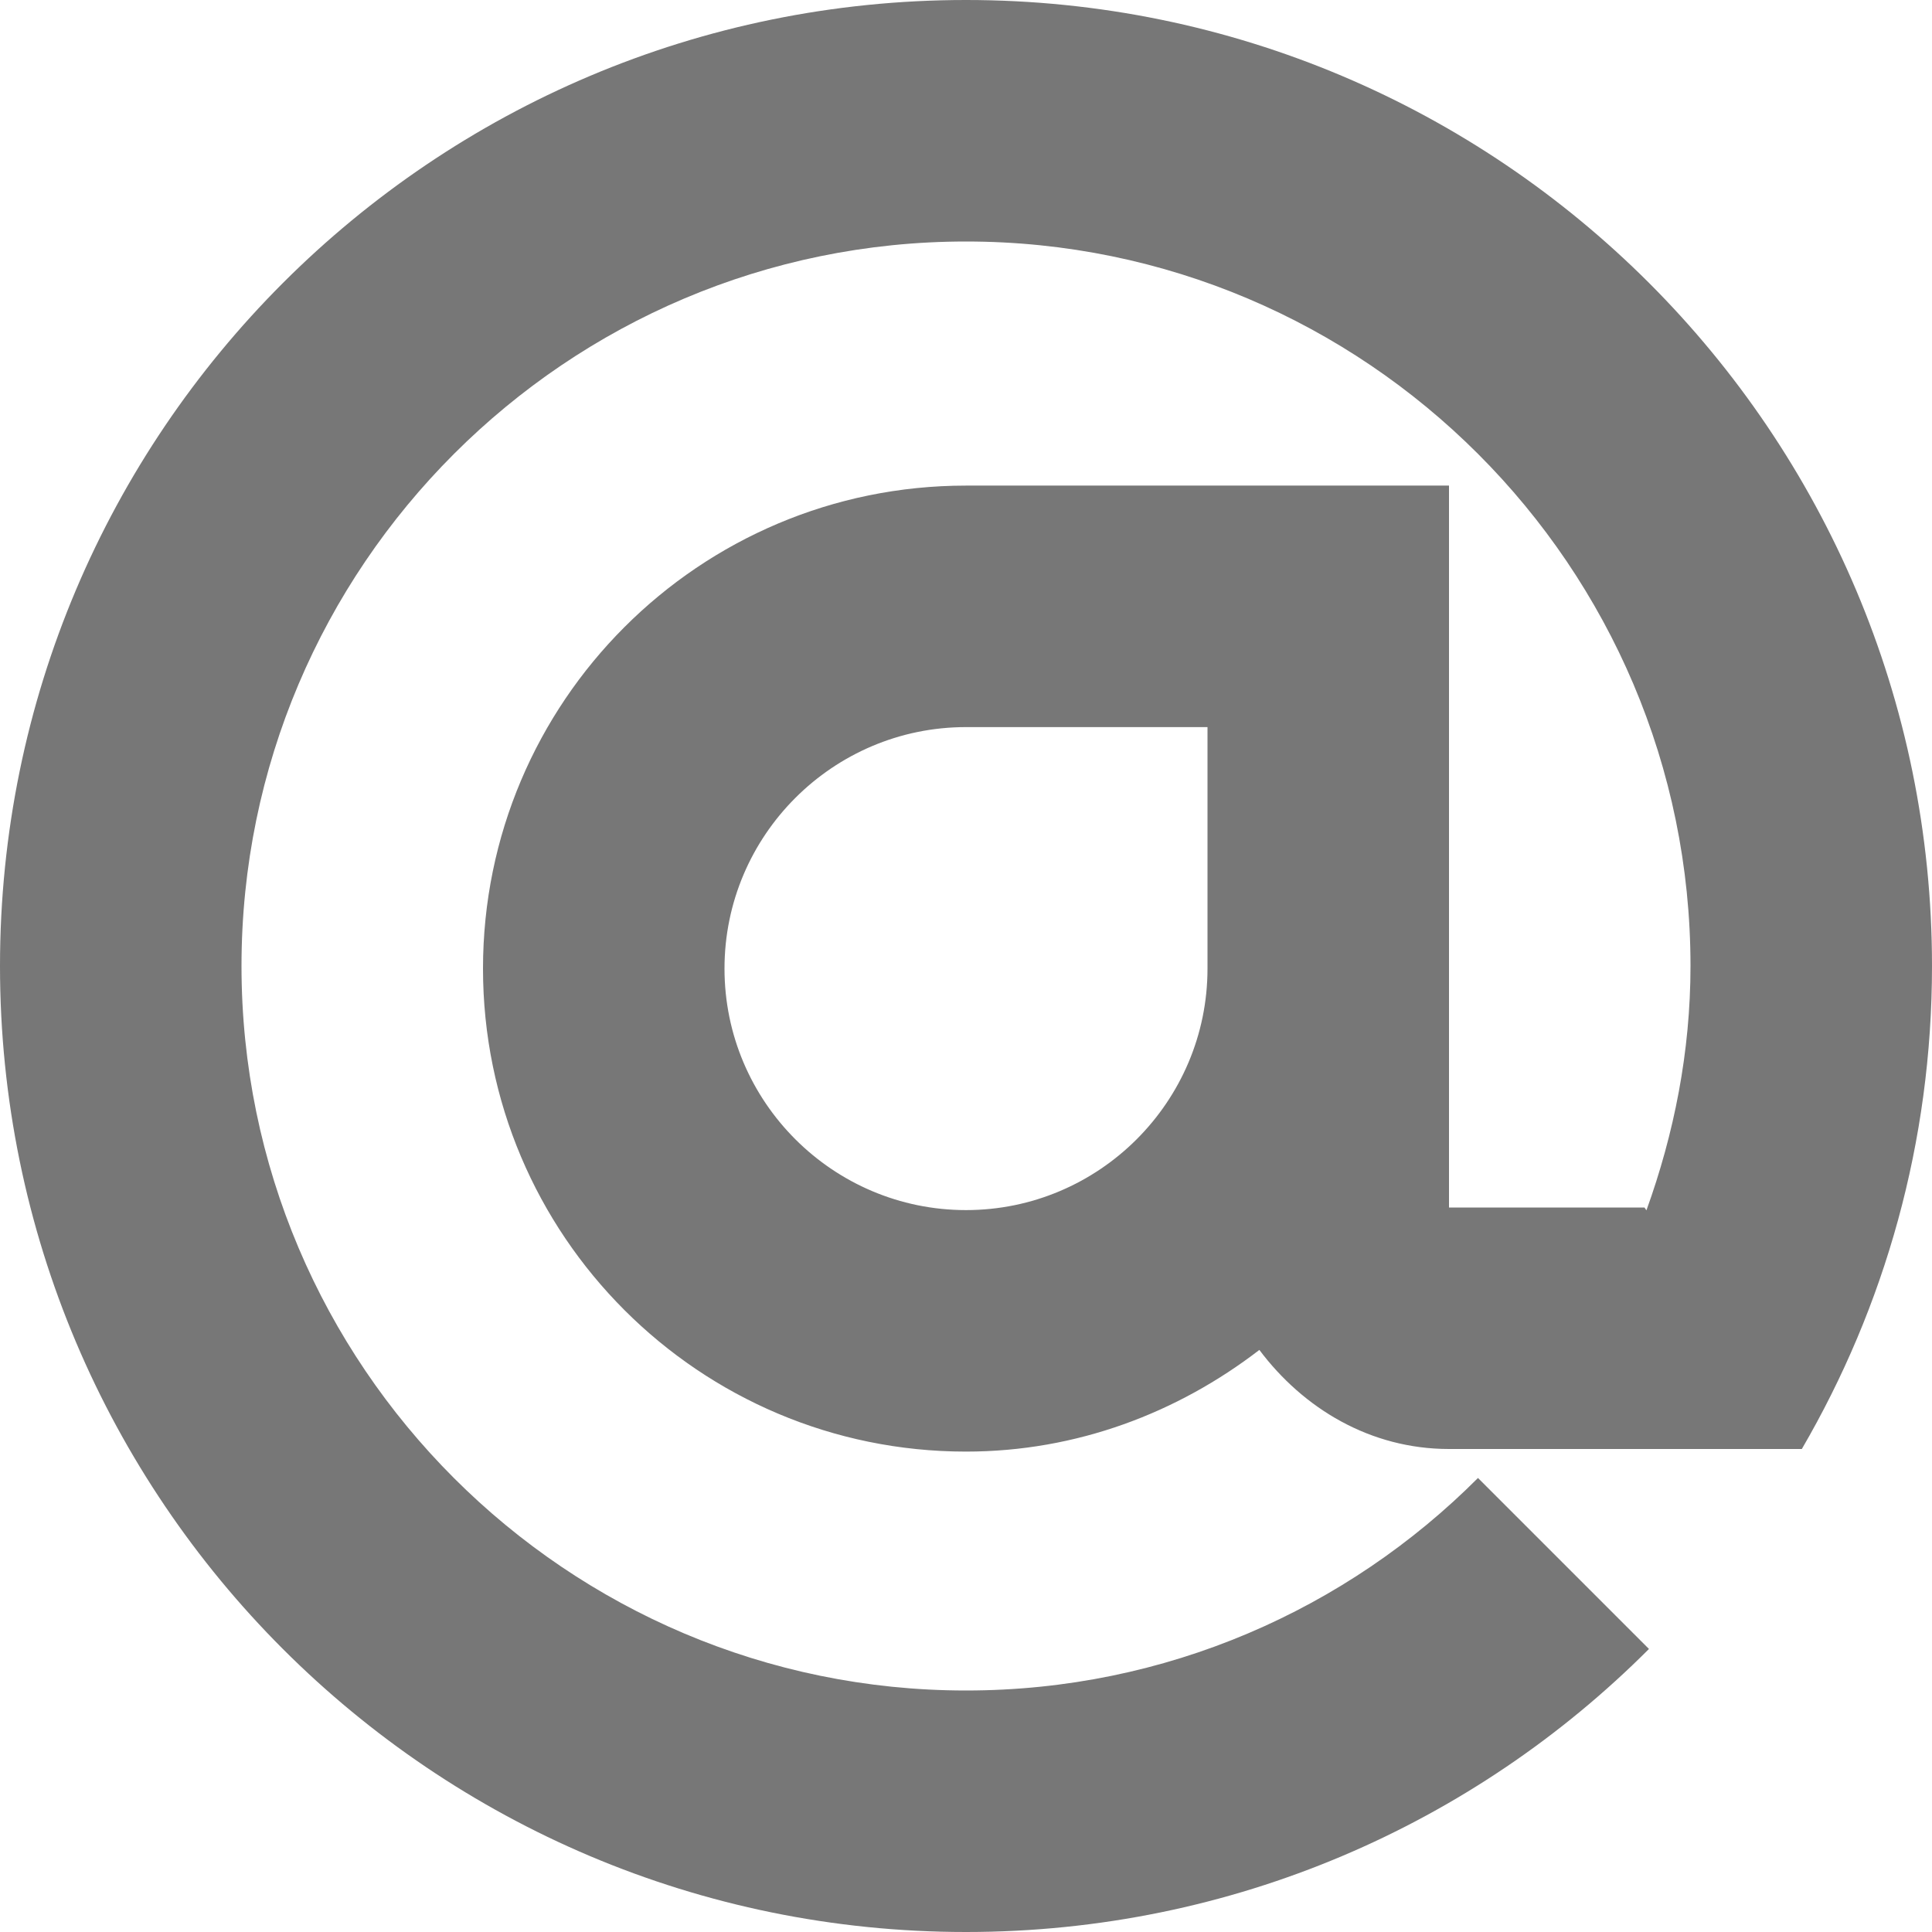 <svg xmlns="http://www.w3.org/2000/svg" width="48" height="48" viewBox="0 0 1024 1024" fill="#777"><path d="M955.008 768C998.88 692.64 1024 605.504 1024 512 1024 229.248 794.752 0 512 0S0 229.248 0 512s229.248 512 512 512c141.376 0 269.376-57.248 361.984-150.016L783.36 783.36C713.888 852.992 617.888 896 512 896c-211.744 0-384-172.256-384-384s172.256-384 384-384 384 172.256 384 384c0 45.504-8.736 88.992-23.36 129.504L871.616 640H768V257.376H512c-141.376 0-256 114.624-256 256s114.624 256 256 256c58.752 0 112.256-20.64 155.488-53.888C690.752 746.496 726.24 768 768 768h187.008zM640 448.256v65.12c0 70.624-57.504 128-128 128s-128-57.376-128-128 57.504-128 128-128h128v62.88z"/></svg>